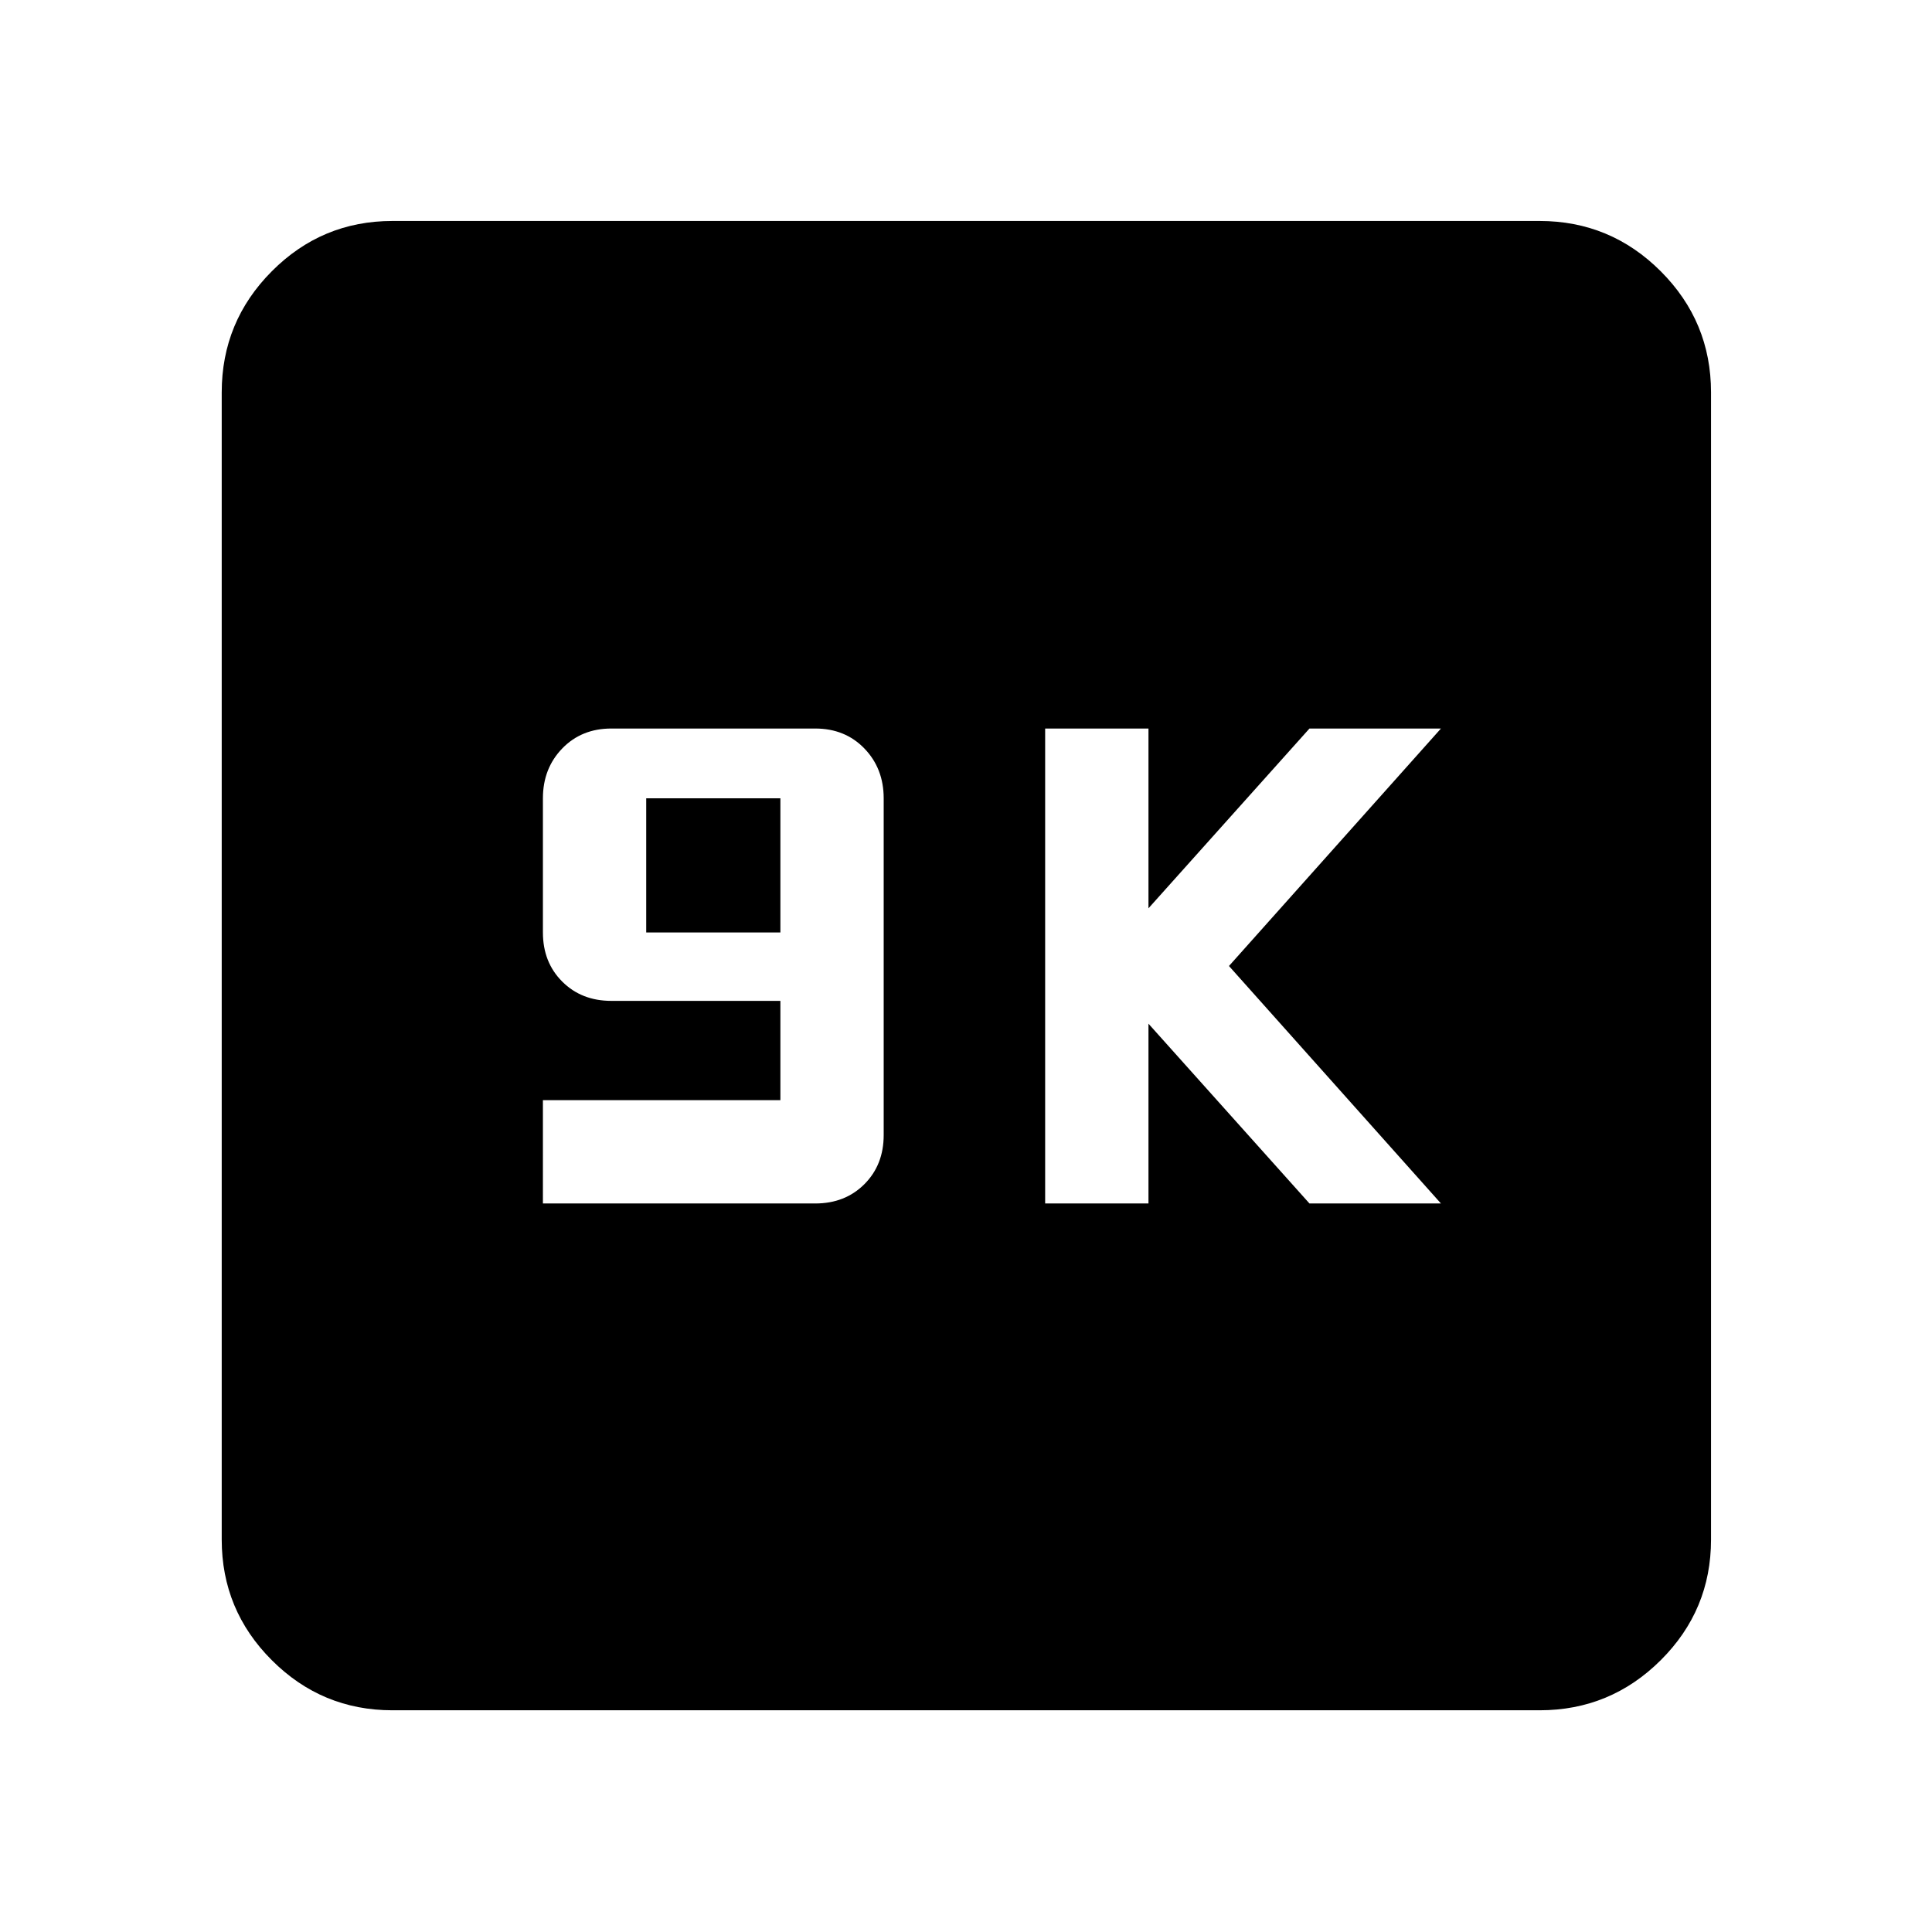 <svg xmlns="http://www.w3.org/2000/svg" height="40" viewBox="0 -960 960 960" width="40"><path d="M269.77-362H405.1q14.82 0 24.41-9.59T439.1-396v-167.33q0-14.82-9.59-24.75-9.59-9.92-24.41-9.92H303.77q-14.82 0-24.41 9.92-9.59 9.93-9.59 24.75v66.66q0 14.82 9.59 24.41t24.41 9.59h84v49.34h-118V-362Zm51.33-134.67v-66.66h66.67v66.66H321.1ZM519.33-362h51.34v-89.33l80 89.33H716L610.67-480 716-598h-65.33l-80 89.33V-598h-51.34v236ZM194.99-110.17q-35.05 0-59.93-24.89-24.89-24.88-24.89-59.93v-570.02q0-35.2 24.89-60.2 24.88-24.99 59.93-24.99h570.02q35.2 0 60.2 24.99 24.99 25 24.99 60.2v570.02q0 35.05-24.99 59.93-25 24.89-60.2 24.89H194.99Z"/></svg>